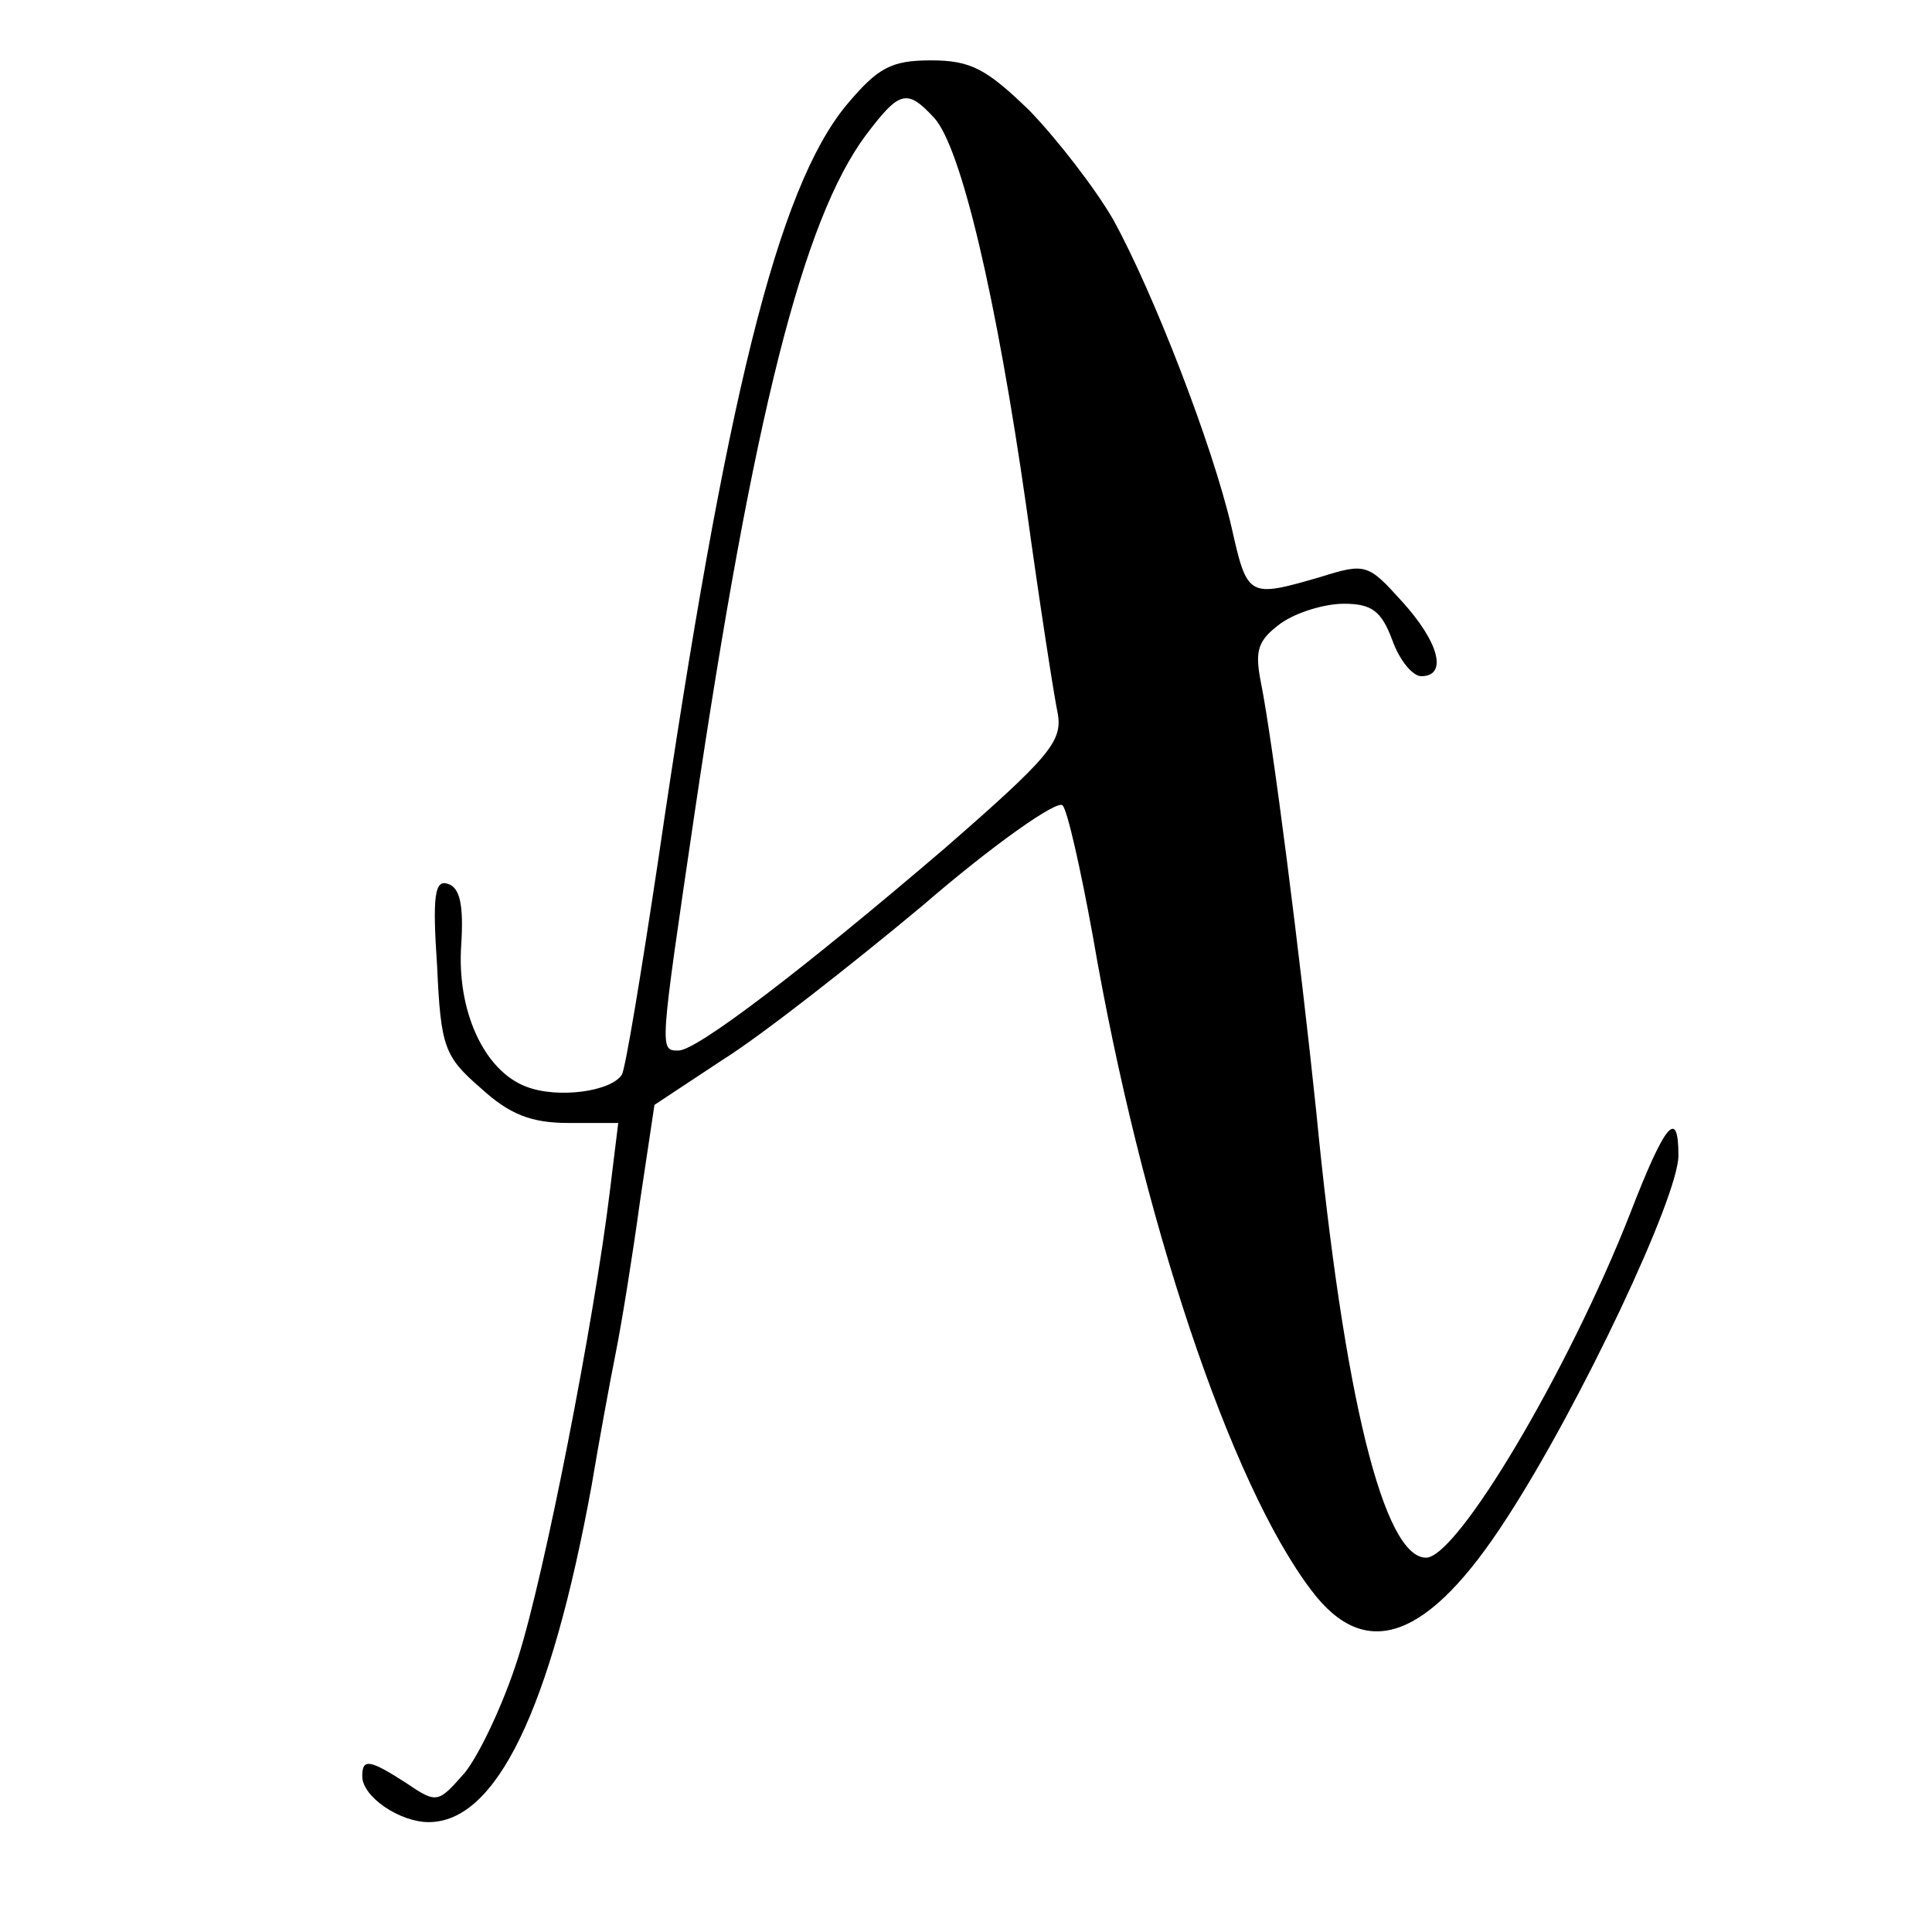 <?xml version="1.0" standalone="no"?>
<!DOCTYPE svg PUBLIC "-//W3C//DTD SVG 20010904//EN"
 "http://www.w3.org/TR/2001/REC-SVG-20010904/DTD/svg10.dtd">
<svg version="1.0" xmlns="http://www.w3.org/2000/svg"
 width="160pt" height="160pt" viewBox="0 0 160 160"
 preserveAspectRatio="xMidYMid meet">
<g transform="translate(0,160) scale(0.1,-0.1)"
fill="#000000" stroke="none">
<path d="M701 1513 c-57 -69 -100 -243 -156 -626 -14 -93 -27 -172 -30 -177
-9 -14 -53 -20 -79 -10 -35 13 -58 63 -54 118 2 32 -1 47 -11 50 -11 4 -13
-10 -9 -68 3 -67 6 -75 36 -101 24 -22 42 -29 73 -29 l41 0 -7 -57 c-13 -107
-54 -317 -76 -386 -12 -38 -32 -80 -44 -95 -22 -25 -23 -26 -48 -9 -31 20 -37
21 -37 6 0 -17 31 -38 55 -38 56 0 101 93 135 279 6 36 15 85 20 110 5 25 14
81 20 125 l12 80 56 37 c32 20 106 78 166 128 59 51 112 88 116 83 4 -4 15
-53 25 -108 40 -233 114 -454 181 -542 45 -60 97 -41 162 60 61 94 142 266
142 300 0 40 -11 27 -40 -48 -51 -130 -143 -285 -169 -285 -35 0 -68 133 -91
370 -13 125 -36 307 -46 356 -5 26 -2 34 17 48 13 9 36 16 52 16 23 0 31 -6
40 -30 6 -17 17 -30 24 -30 22 0 15 28 -16 62 -28 31 -30 32 -68 20 -59 -17
-60 -17 -73 41 -16 69 -65 195 -98 255 -15 26 -46 66 -69 90 -36 35 -49 42
-82 42 -33 0 -44 -6 -70 -37z m73 -11 c22 -25 51 -147 76 -322 11 -80 23 -157
26 -171 4 -23 -7 -36 -93 -111 -118 -101 -206 -168 -221 -168 -16 0 -16 -2 13
195 49 331 90 493 142 563 28 37 34 39 57 14z"/>
</g>
</svg>
